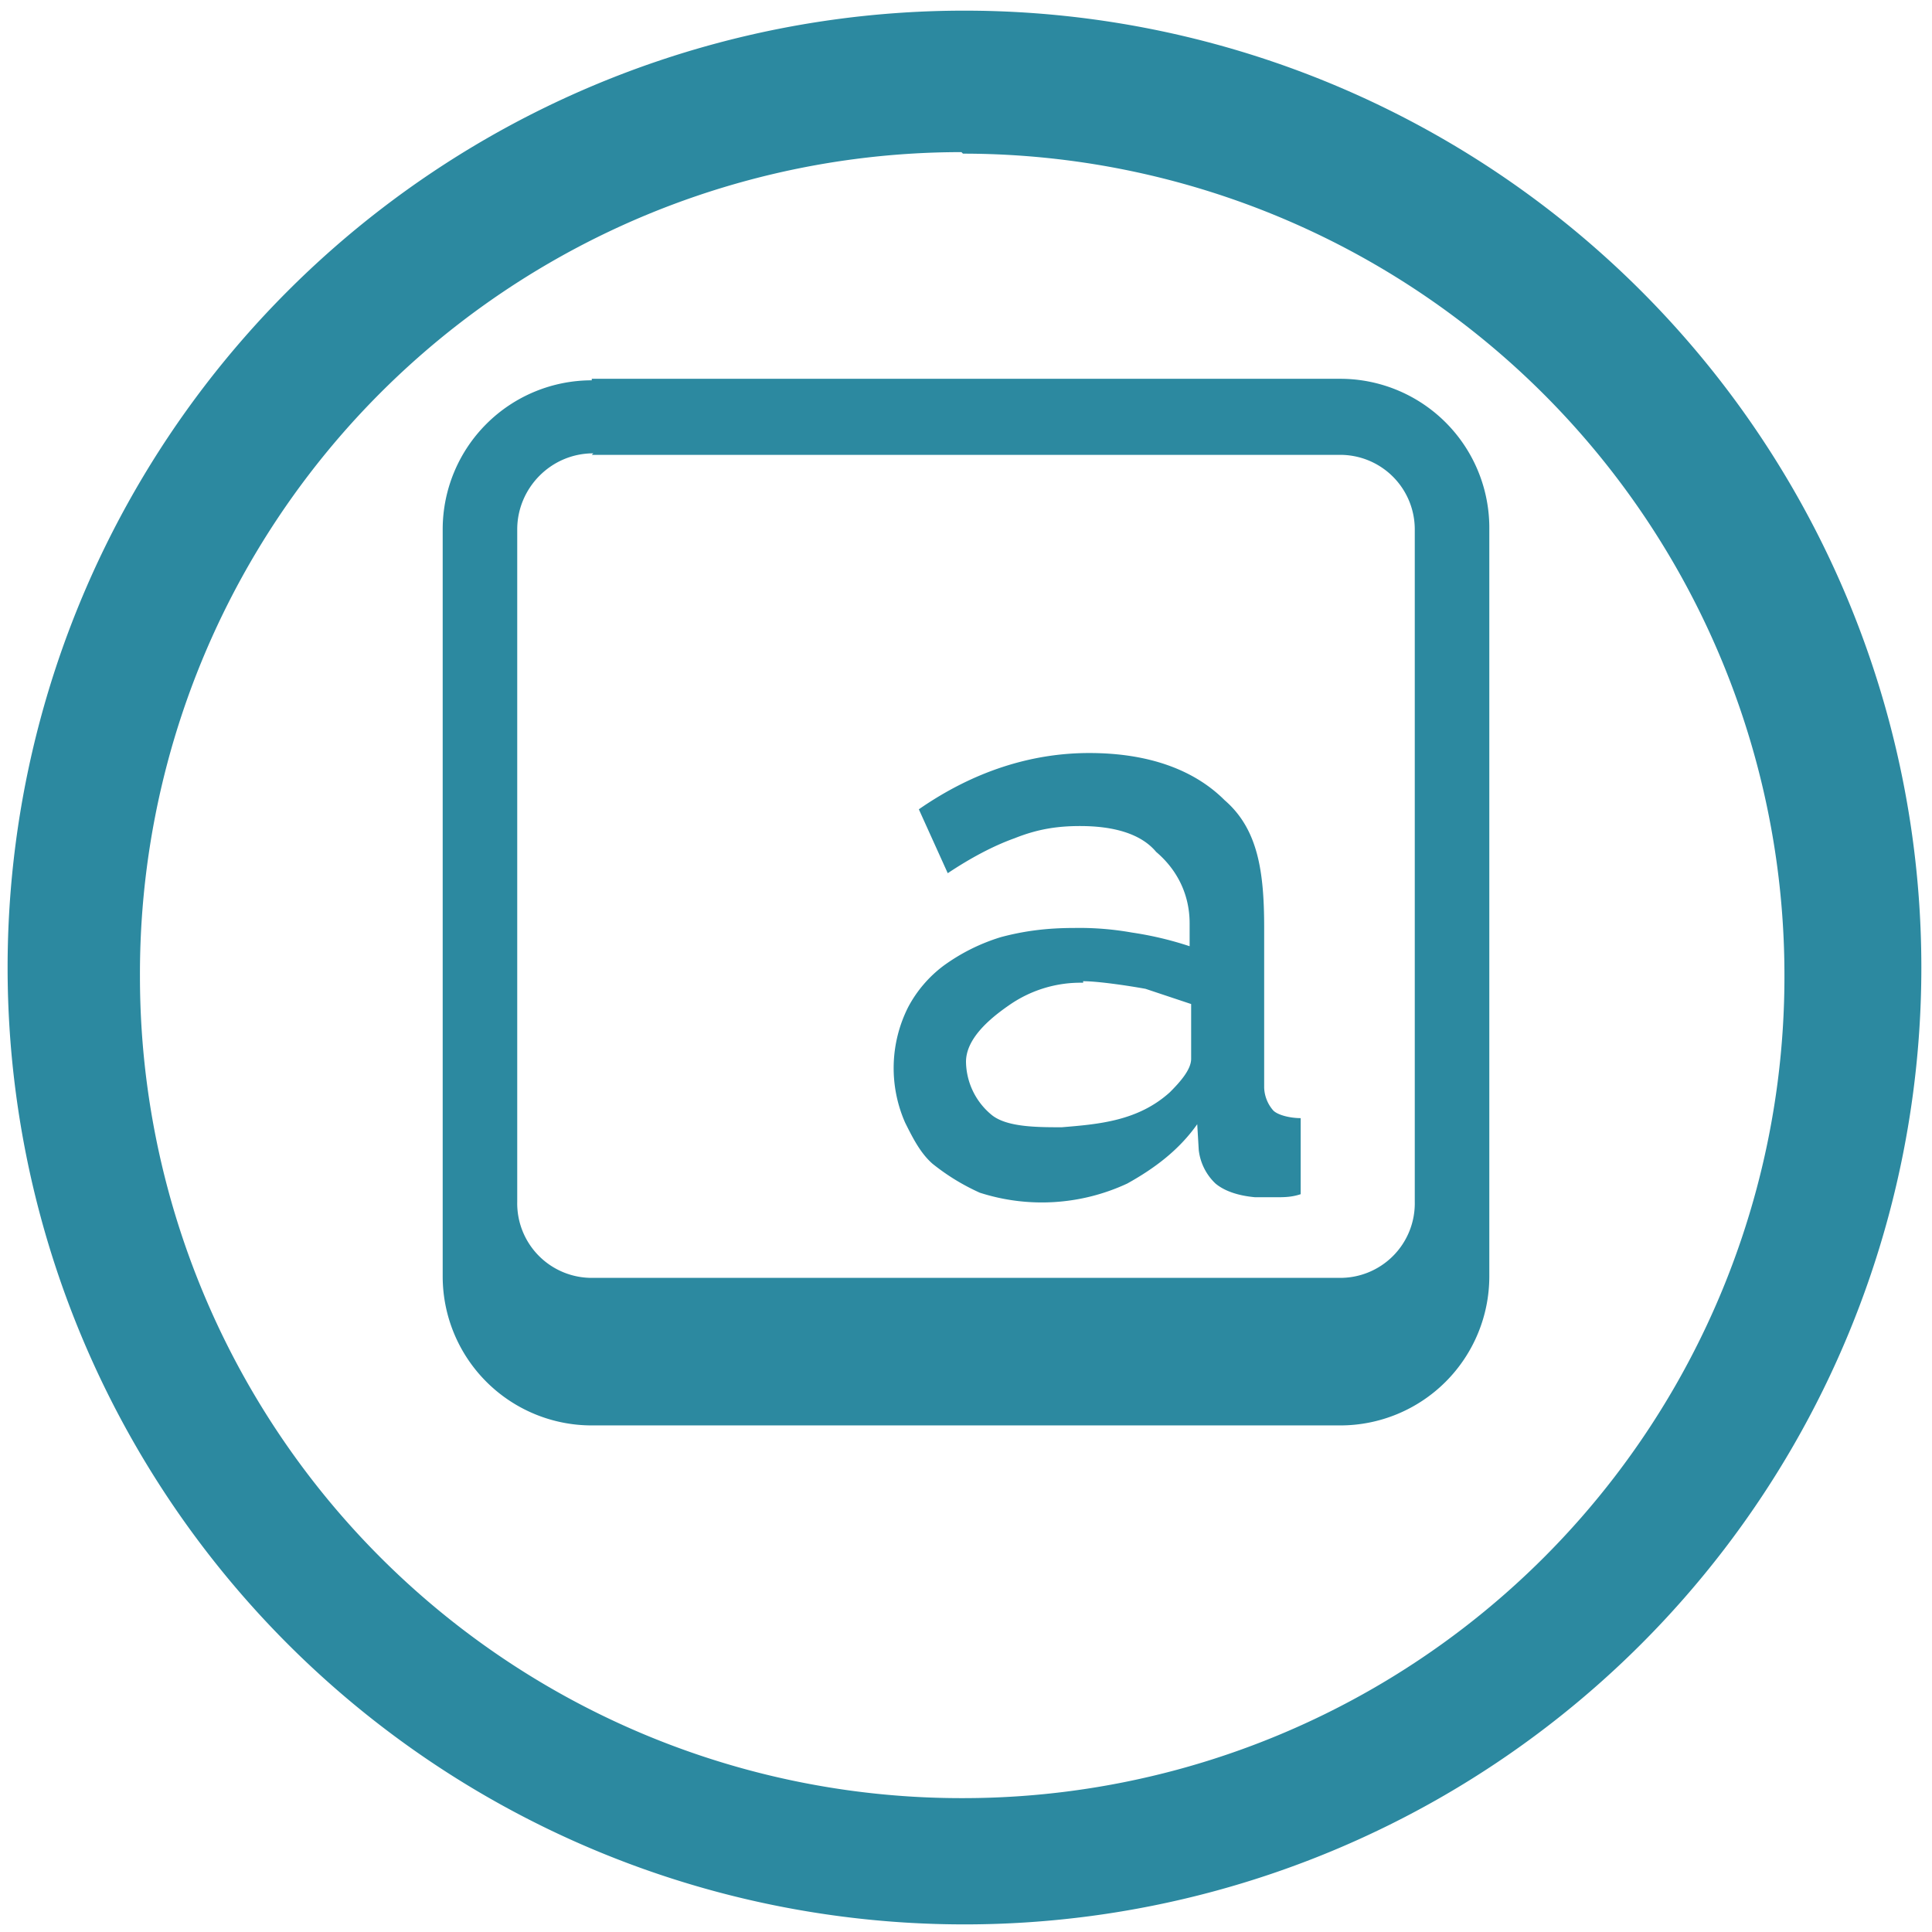 <?xml version="1.0" encoding="UTF-8" standalone="no"?>
<svg
   xmlns:dc="http://purl.org/dc/elements/1.1/"
   xmlns:cc="http://creativecommons.org/ns#"
   xmlns:rdf="http://www.w3.org/1999/02/22-rdf-syntax-ns#"
   xmlns:svg="http://www.w3.org/2000/svg"
   xmlns="http://www.w3.org/2000/svg"
   xmlns:sodipodi="http://sodipodi.sourceforge.net/DTD/sodipodi-0.dtd"
   xmlns:inkscape="http://www.inkscape.org/namespaces/inkscape"
   width="48"
   height="48"
   viewBox="0 0 12.7 12.7"
   version="1.1"
   id="svg4"
   sodipodi:docname="preferences-desktop-keyboard.svg"
   inkscape:version="0.92.4 (5da689c313, 2019-01-14)">
  <defs
     id="defs8" />
  <sodipodi:namedview
     pagecolor="#ffffff"
     bordercolor="#666666"
     borderopacity="1"
     objecttolerance="10"
     gridtolerance="10"
     guidetolerance="10"
     inkscape:pageopacity="0"
     inkscape:pageshadow="2"
     inkscape:window-width="1087"
     inkscape:window-height="480"
     id="namedview6"
     showgrid="false"
     inkscape:zoom="4.9166667"
     inkscape:cx="2.1355932"
     inkscape:cy="24"
     inkscape:window-x="0"
     inkscape:window-y="25"
     inkscape:window-maximized="0"
     inkscape:current-layer="svg4" />
  <path
     d="M 6.34,0.07 A 6.29,6.29 0 0 0 0.05,6.37 6.29,6.29 0 0 0 6.35,12.65 6.29,6.29 0 0 0 12.63,6.36 6.29,6.29 0 0 0 6.34,0.07 Z M 6.33,1.01 a 5.4,5.4 0 0 1 5.4,5.4 5.4,5.4 0 0 1 -5.4,5.41 A 5.4,5.4 0 0 1 0.92,6.42 5.4,5.4 0 0 1 6.32,1 Z M 3.89,2.5 A 0.98,0.98 0 0 0 2.91,3.48 V 8.39 A 0.98,0.98 0 0 0 3.89,9.37 H 8.81 A 0.98,0.98 0 0 0 9.79,8.39 V 3.48 A 0.98,0.98 0 0 0 8.81,2.49 H 3.89 Z m 0,0.49 H 8.81 A 0.49,0.49 0 0 1 9.3,3.48 V 7.9 A 0.49,0.49 0 0 1 8.8,8.4 H 3.9 A 0.49,0.49 0 0 1 3.4,7.9 V 3.48 c 0,-0.27 0.22,-0.5 0.5,-0.5 z M 7.16,4.95 C 6.78,4.95 6.4,5.07 6.04,5.32 L 6.23,5.74 C 6.38,5.64 6.53,5.56 6.67,5.51 6.82,5.45 6.95,5.43 7.1,5.43 7.32,5.43 7.5,5.48 7.6,5.6 7.73,5.71 7.82,5.87 7.82,6.07 V 6.22 A 2.25,2.25 0 0 0 7.44,6.13 1.97,1.97 0 0 0 7.06,6.1 C 6.88,6.1 6.73,6.12 6.58,6.16 A 1.27,1.27 0 0 0 6.2,6.35 0.82,0.82 0 0 0 5.97,6.62 0.89,0.89 0 0 0 5.95,7.38 c 0.05,0.1 0.1,0.2 0.18,0.27 0.1,0.08 0.2,0.14 0.31,0.19 A 1.33,1.33 0 0 0 7.41,7.78 C 7.59,7.68 7.75,7.56 7.87,7.39 l 0.01,0.17 a 0.36,0.36 0 0 0 0.11,0.22 c 0.06,0.05 0.15,0.08 0.26,0.09 h 0.14 c 0.05,0 0.1,0 0.16,-0.02 V 7.35 C 8.48,7.35 8.4,7.33 8.37,7.3 A 0.24,0.24 0 0 1 8.31,7.15 V 6.1 C 8.31,5.73 8.27,5.45 8.05,5.26 7.85,5.06 7.55,4.95 7.16,4.95 Z m -0.04,1.5 c 0.1,0 0.3,0.03 0.41,0.05 l 0.3,0.1 V 6.96 C 7.83,7.03 7.76,7.11 7.69,7.18 7.48,7.37 7.22,7.39 6.98,7.41 6.82,7.41 6.62,7.41 6.52,7.33 A 0.46,0.46 0 0 1 6.35,6.98 C 6.35,6.83 6.5,6.7 6.63,6.61 A 0.82,0.82 0 0 1 7.12,6.46 Z"
     id="path2"
     inkscape:connector-curvature="0"
     style="fill:#2c89a0" />
</svg>
